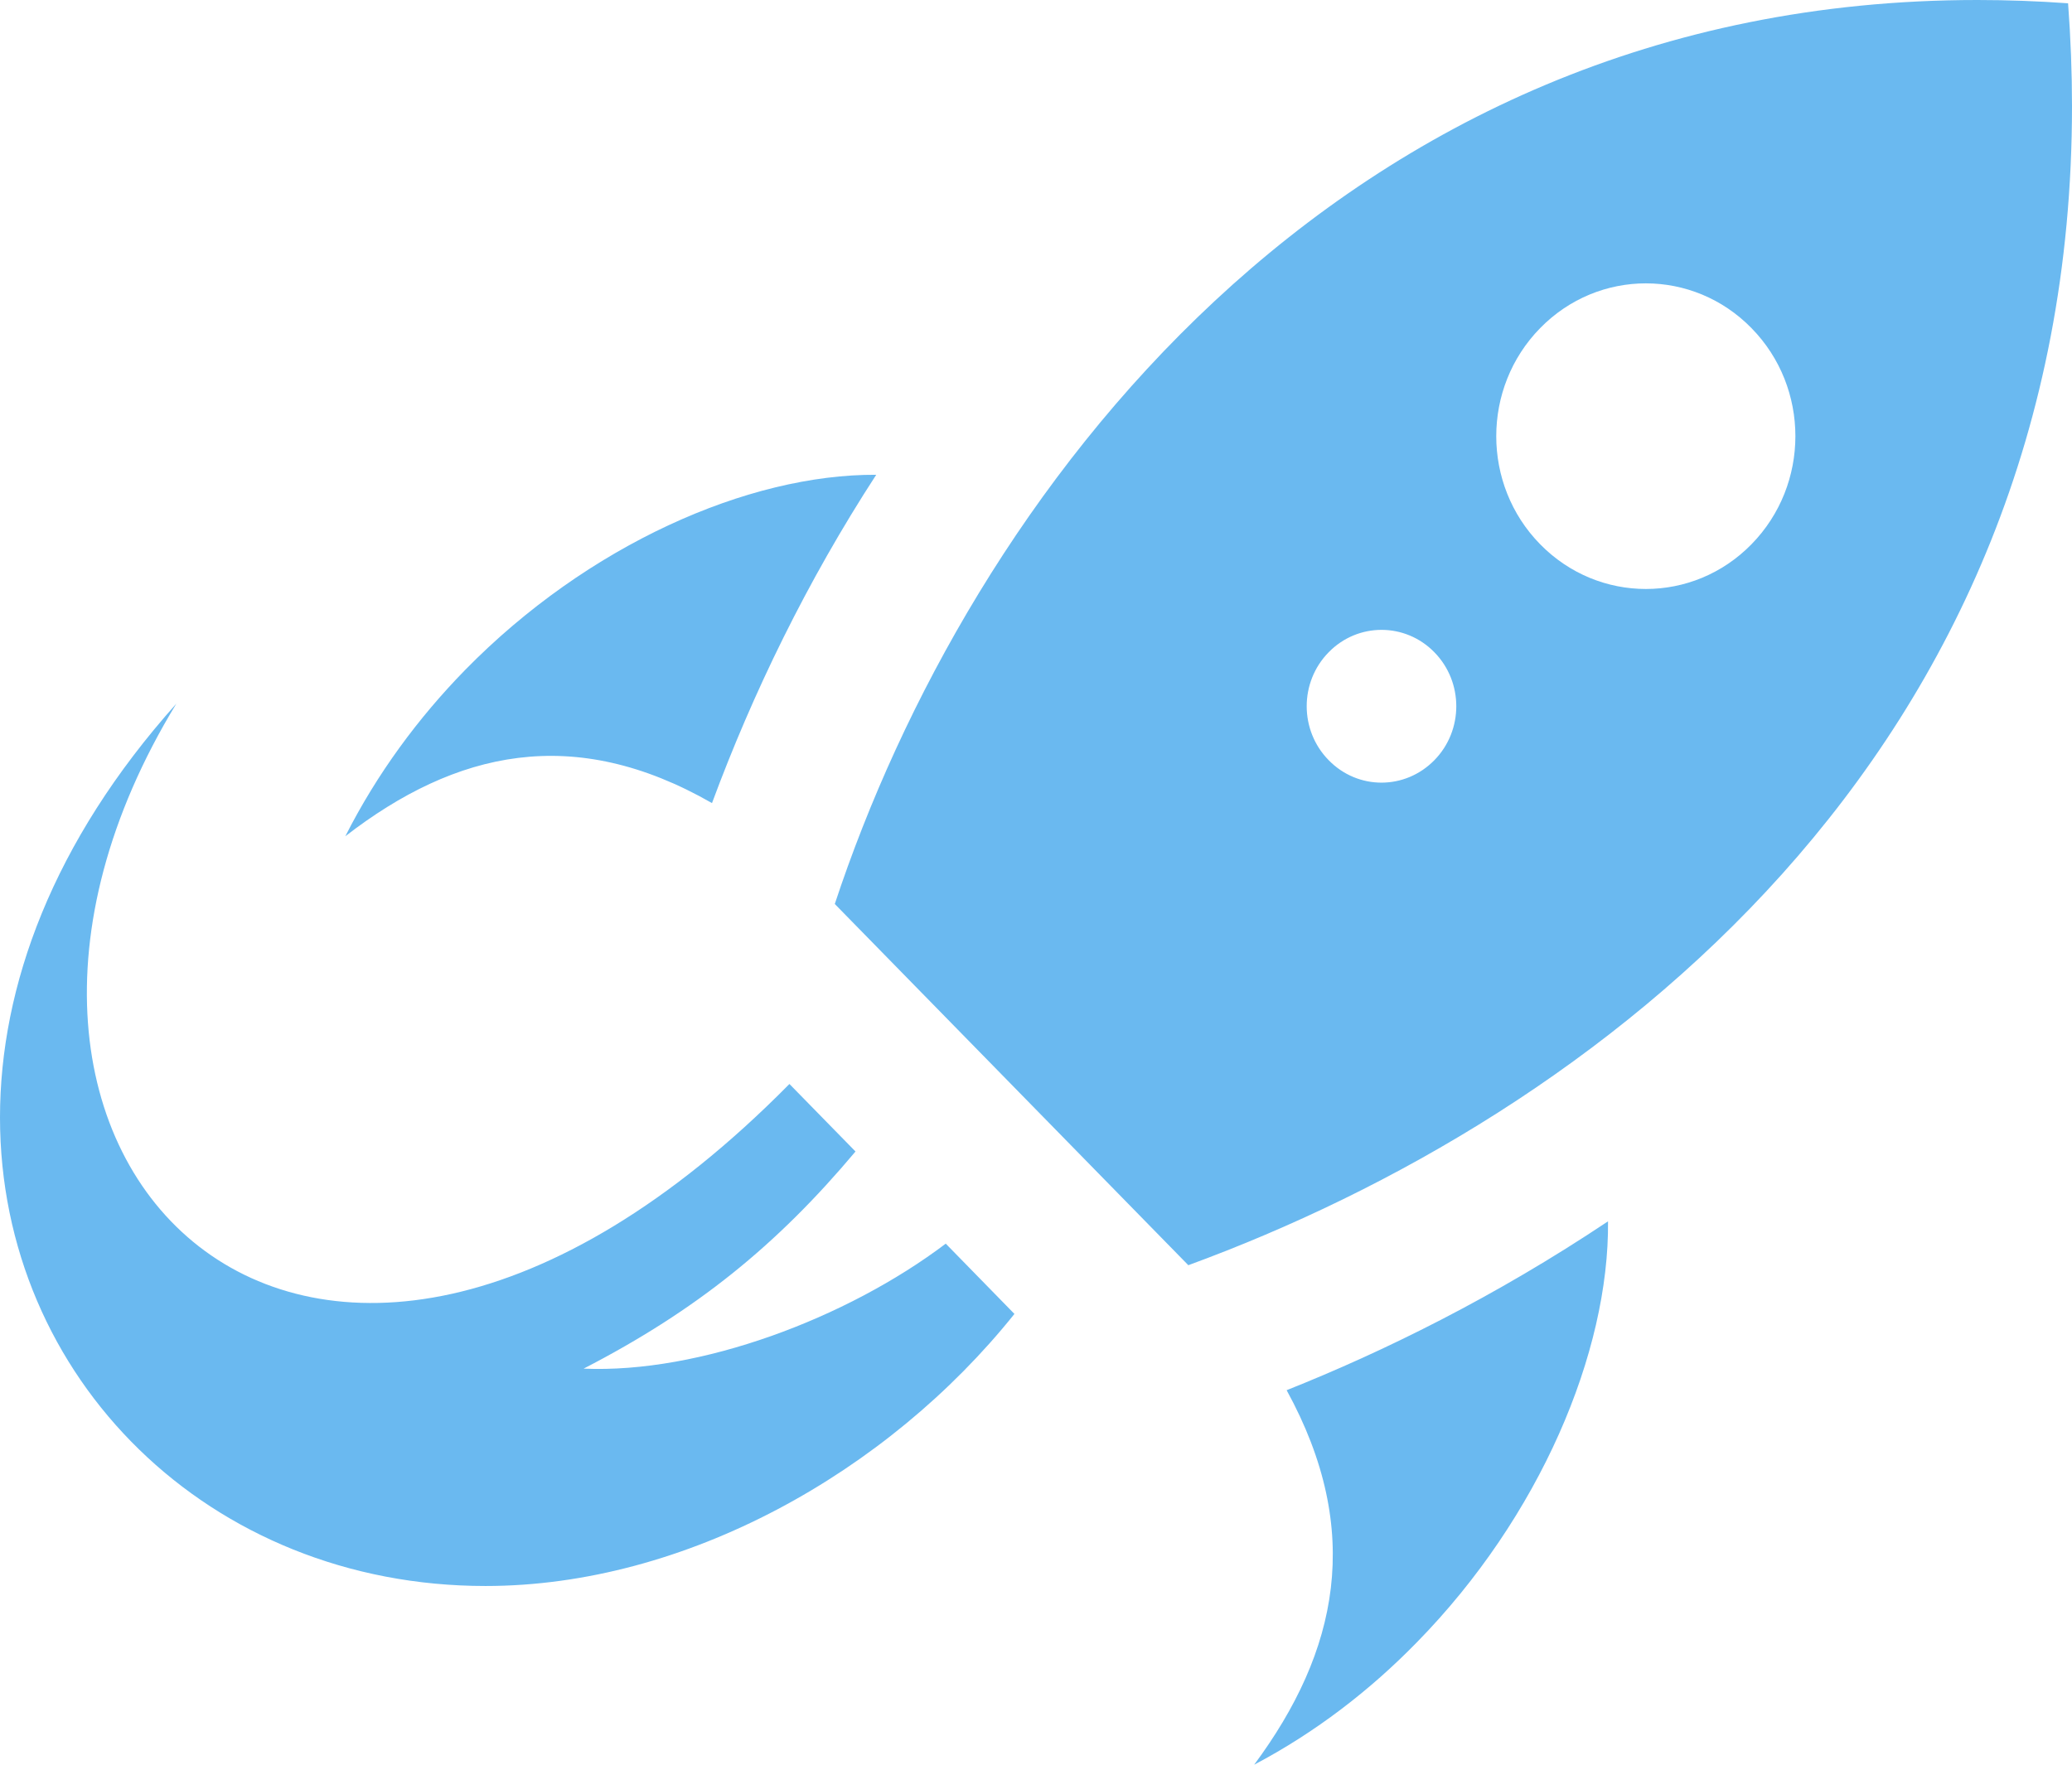 <svg width="27" height="23" viewBox="0 0 27 23" fill="none" xmlns="http://www.w3.org/2000/svg">
<path d="M11.418 6.188C9.75 6.179 7.657 7.102 6.059 8.734C5.451 9.356 4.913 10.083 4.5 10.899C5.941 9.784 7.478 9.435 9.278 10.467C9.808 9.036 10.514 7.579 11.418 6.188ZM20.954 15.918C19.477 16.905 18.025 17.618 16.766 18.119C17.775 19.959 17.434 21.528 16.343 23C17.144 22.578 17.854 22.029 18.462 21.406C20.066 19.77 20.97 17.625 20.954 15.918ZM26.949 0.043C26.548 0.014 26.154 0 25.767 0C17.385 0 12.614 6.53 10.878 11.782L15.485 16.49C20.774 14.552 27 9.858 27 1.383C27 0.946 26.983 0.5 26.949 0.043V0.043ZM17.314 9.908C16.932 9.52 16.932 8.889 17.314 8.501C17.694 8.112 18.311 8.112 18.691 8.501C19.072 8.889 19.072 9.52 18.691 9.908C18.309 10.298 17.694 10.298 17.314 9.908V9.908ZM20.069 7.093C19.307 6.316 19.307 5.055 20.069 4.277C20.831 3.498 22.064 3.499 22.824 4.277C23.586 5.054 23.586 6.315 22.824 7.093C22.064 7.871 20.831 7.871 20.069 7.093ZM13.219 17.125C11.566 19.191 8.93 20.671 6.327 20.671C2.727 20.671 0 17.964 0 14.564C0 12.856 0.687 10.973 2.298 9.171C-1.303 15.079 4.022 20.477 10.287 14.128L11.148 15.008C10.124 16.228 9.078 17.078 7.605 17.838C9.117 17.903 11.035 17.184 12.324 16.209L13.219 17.125V17.125Z" fill="#6AB9F0"/>
</svg>
